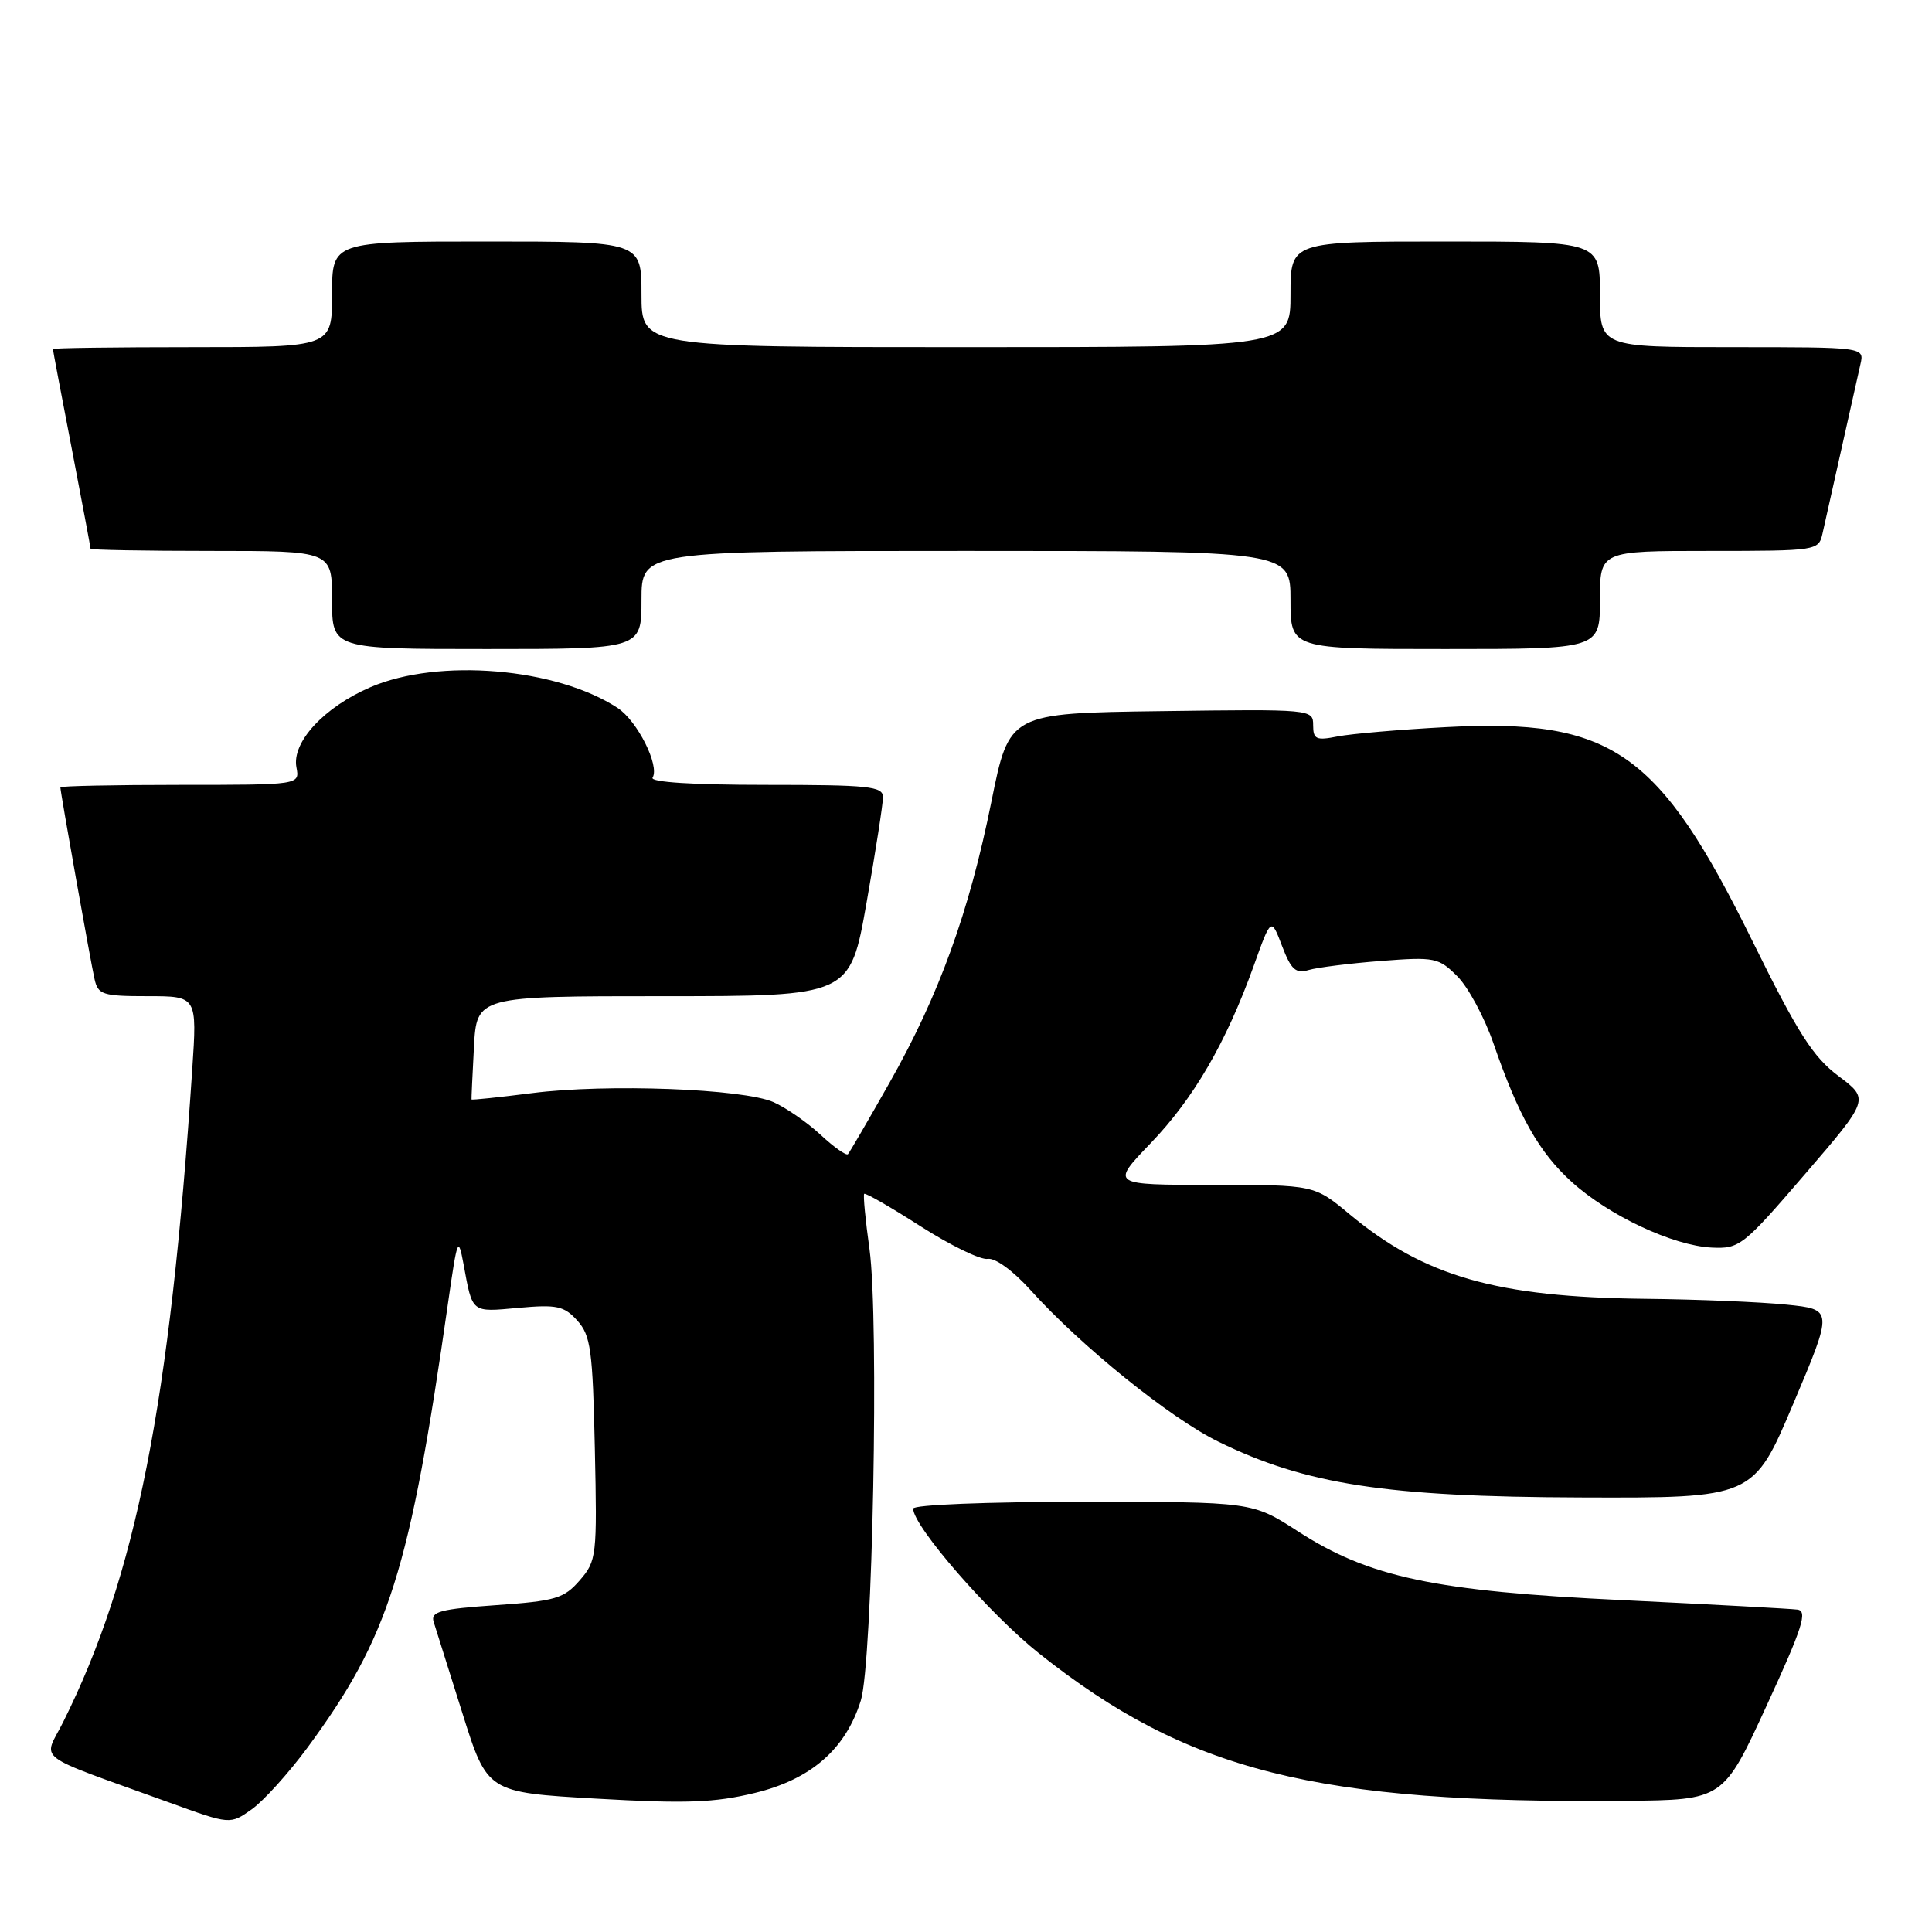 <?xml version="1.0" encoding="UTF-8" standalone="no"?>
<!DOCTYPE svg PUBLIC "-//W3C//DTD SVG 1.1//EN" "http://www.w3.org/Graphics/SVG/1.1/DTD/svg11.dtd" >
<svg xmlns="http://www.w3.org/2000/svg" xmlns:xlink="http://www.w3.org/1999/xlink" version="1.1" viewBox="0 0 256 256">
 <g >
 <path fill="currentColor"
d=" M 40.72 231.60 C 51.55 216.90 54.29 208.23 59.39 172.50 C 60.60 164.07 60.72 163.75 61.42 167.50 C 62.63 174.06 62.39 173.87 68.68 173.30 C 73.79 172.84 74.74 173.04 76.50 174.99 C 78.27 176.95 78.54 178.87 78.82 191.96 C 79.13 206.20 79.06 206.82 76.82 209.40 C 74.73 211.81 73.61 212.14 65.73 212.69 C 58.31 213.21 57.04 213.55 57.46 214.90 C 57.74 215.78 59.45 221.22 61.27 227.00 C 64.57 237.50 64.57 237.50 79.03 238.33 C 90.89 239.01 94.67 238.87 100.00 237.58 C 107.45 235.78 112.04 231.79 114.06 225.34 C 115.63 220.35 116.50 174.88 115.21 165.50 C 114.67 161.65 114.36 158.36 114.51 158.19 C 114.66 158.02 118.02 159.95 121.98 162.49 C 125.94 165.02 129.94 166.97 130.87 166.81 C 131.85 166.64 134.24 168.38 136.54 170.93 C 143.19 178.33 155.04 187.90 161.44 191.03 C 172.99 196.69 183.65 198.34 209.42 198.42 C 232.33 198.50 232.33 198.50 237.62 186.00 C 242.91 173.50 242.91 173.50 236.70 172.87 C 233.29 172.52 224.88 172.17 218.00 172.10 C 198.32 171.89 188.75 169.15 178.82 160.89 C 174.14 157.00 174.14 157.00 160.66 157.00 C 147.17 157.00 147.17 157.00 152.43 151.52 C 158.15 145.58 162.46 138.17 166.11 128.02 C 168.43 121.54 168.43 121.54 169.88 125.35 C 171.08 128.49 171.69 129.04 173.41 128.53 C 174.56 128.19 178.88 127.65 183.00 127.33 C 190.13 126.78 190.63 126.89 193.12 129.38 C 194.56 130.83 196.70 134.82 197.89 138.25 C 201.22 147.90 203.94 152.71 208.28 156.63 C 213.20 161.08 221.67 165.05 226.78 165.31 C 230.49 165.49 230.95 165.14 239.17 155.58 C 247.71 145.66 247.71 145.66 243.61 142.58 C 240.22 140.04 238.22 136.89 232.20 124.68 C 219.80 99.50 213.61 95.18 191.58 96.35 C 185.49 96.67 179.04 97.23 177.25 97.58 C 174.40 98.15 174.00 97.97 174.00 96.09 C 174.00 93.98 173.84 93.96 153.87 94.23 C 133.73 94.50 133.73 94.50 131.37 106.20 C 128.42 120.86 124.43 131.87 117.87 143.46 C 115.06 148.43 112.58 152.69 112.36 152.93 C 112.15 153.17 110.51 152.02 108.74 150.37 C 106.96 148.72 104.15 146.78 102.50 146.04 C 98.47 144.26 80.40 143.58 70.52 144.84 C 66.12 145.40 62.51 145.78 62.48 145.68 C 62.46 145.58 62.60 142.46 62.80 138.75 C 63.17 132.00 63.17 132.00 87.91 132.00 C 112.64 132.00 112.64 132.00 114.82 119.63 C 116.02 112.83 117.00 106.53 117.00 105.63 C 117.00 104.19 115.16 104.00 101.44 104.00 C 91.80 104.00 86.11 103.64 86.47 103.04 C 87.44 101.48 84.46 95.53 81.84 93.81 C 73.70 88.48 58.12 87.17 49.10 91.05 C 42.93 93.71 38.64 98.35 39.28 101.68 C 39.72 104.00 39.72 104.00 23.86 104.00 C 15.14 104.00 8.00 104.15 8.00 104.33 C 8.00 104.95 12.02 127.52 12.53 129.75 C 12.99 131.80 13.61 132.00 19.58 132.00 C 26.12 132.00 26.12 132.00 25.47 141.75 C 22.52 186.09 18.02 208.84 8.37 228.18 C 5.73 233.47 4.04 232.19 22.50 238.87 C 30.50 241.77 30.50 241.77 33.36 239.74 C 34.93 238.62 38.24 234.96 40.72 231.60 Z  M 234.09 226.00 C 238.85 215.66 239.55 213.46 238.17 213.28 C 237.25 213.16 226.87 212.60 215.09 212.03 C 190.06 210.84 181.41 209.01 171.94 202.88 C 165.93 199.00 165.93 199.00 143.47 199.00 C 130.80 199.00 121.00 199.39 121.00 199.90 C 121.00 202.23 131.13 213.88 137.70 219.10 C 157.38 234.73 174.35 239.00 215.42 238.62 C 228.34 238.50 228.34 238.50 234.09 226.00 Z  M 85.00 79.50 C 85.00 73.00 85.00 73.00 128.00 73.00 C 171.00 73.00 171.00 73.00 171.00 79.50 C 171.00 86.00 171.00 86.00 191.50 86.00 C 212.00 86.00 212.00 86.00 212.00 79.50 C 212.00 73.00 212.00 73.00 226.48 73.00 C 240.68 73.00 240.97 72.96 241.48 70.75 C 241.76 69.51 242.90 64.45 244.00 59.50 C 245.10 54.55 246.24 49.49 246.52 48.25 C 247.04 46.00 247.04 46.00 229.52 46.00 C 212.00 46.00 212.00 46.00 212.00 39.00 C 212.00 32.00 212.00 32.00 191.50 32.00 C 171.00 32.00 171.00 32.00 171.00 39.00 C 171.00 46.00 171.00 46.00 128.00 46.00 C 85.00 46.00 85.00 46.00 85.00 39.00 C 85.00 32.00 85.00 32.00 64.50 32.00 C 44.00 32.00 44.00 32.00 44.00 39.00 C 44.00 46.00 44.00 46.00 25.50 46.00 C 15.32 46.00 7.00 46.11 7.01 46.25 C 7.01 46.39 8.13 52.33 9.51 59.46 C 10.88 66.58 12.00 72.55 12.00 72.71 C 12.00 72.87 19.20 73.00 28.00 73.00 C 44.00 73.00 44.00 73.00 44.00 79.50 C 44.00 86.00 44.00 86.00 64.50 86.00 C 85.00 86.00 85.00 86.00 85.00 79.50 Z "/>
</g>
</svg>